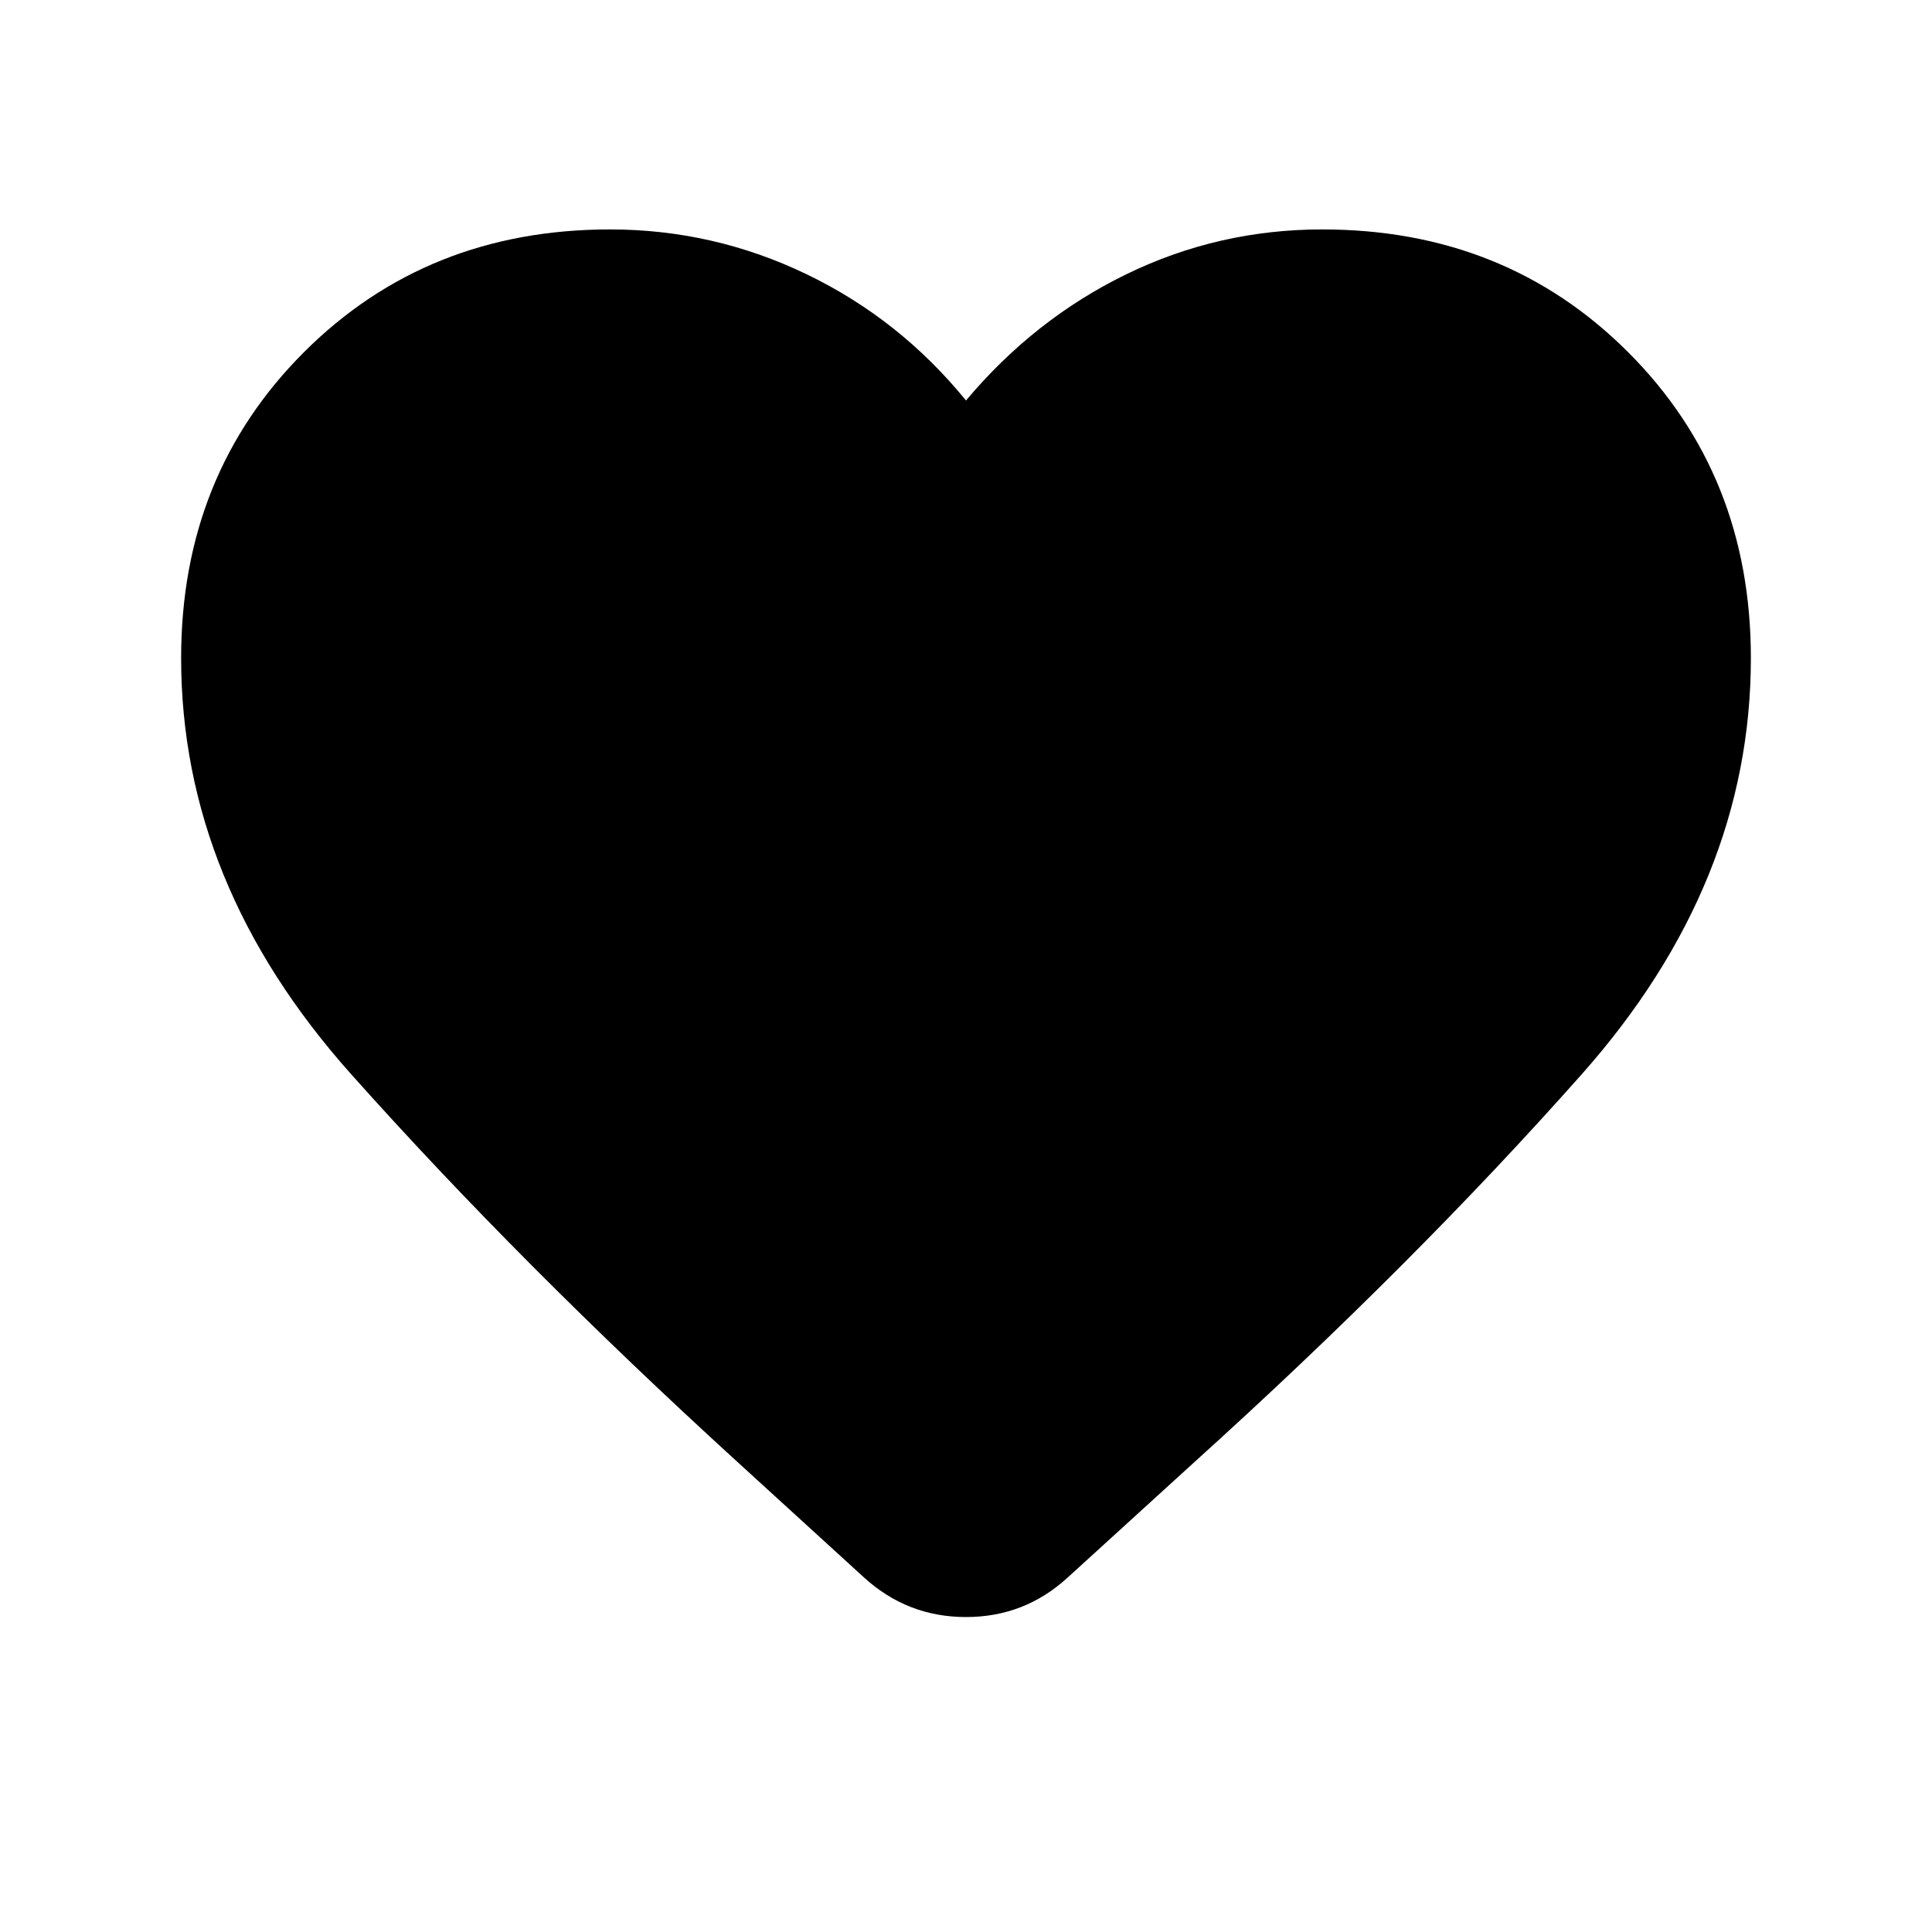 <svg viewBox="0 96 960 960" xmlns="http://www.w3.org/2000/svg"><path d="M429.5 880l-63-57.5q-108-98.5-192.25-193T90 423q0-91.009 61.038-152.005Q212.077 210 303.15 210q51.35 0 97.6 22.25Q447 254.5 480 295q34-40.5 79.721-62.75Q605.442 210 657 210q91.009 0 152.005 60.995Q870 331.991 870 423q0 112-84 206.75T593.5 822.5l-63.143 57.518Q509 899.5 480.006 899.5T429.5 880z"/></svg>